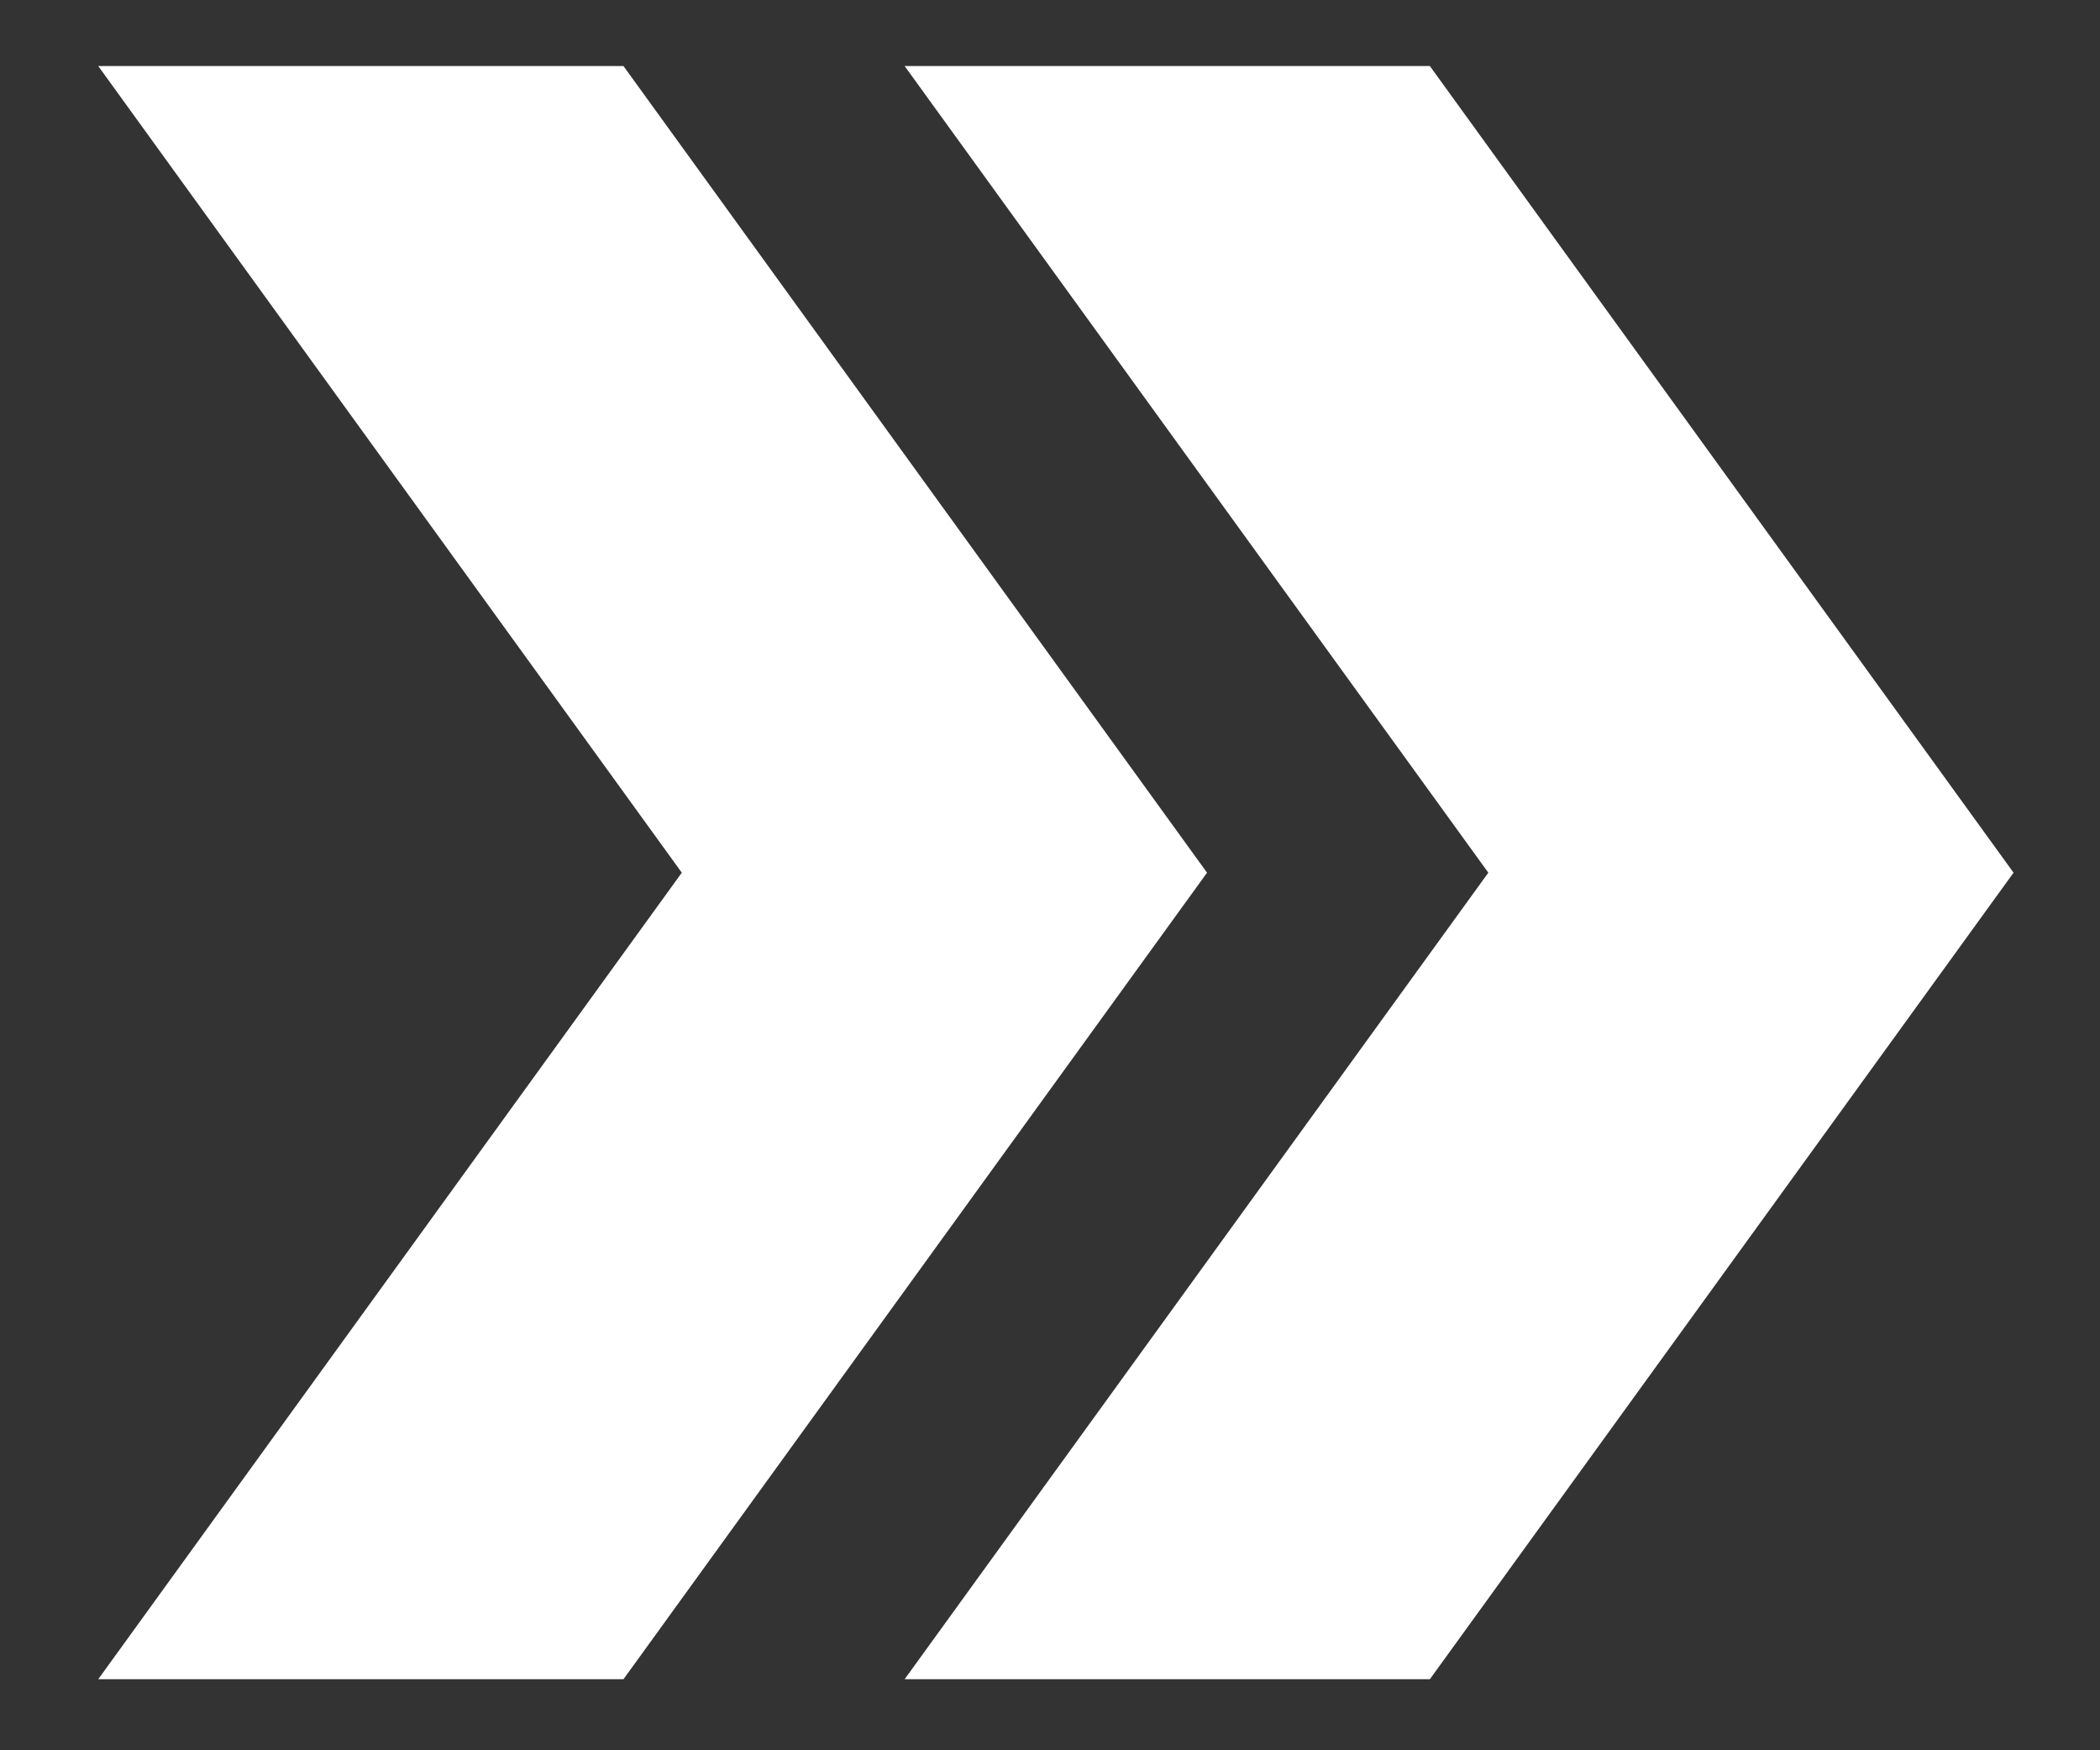 <svg width="18" height="15" viewBox="0 0 18 15" fill="none" xmlns="http://www.w3.org/2000/svg">
<rect x="0" y="0" width="18" height="15" fill="#333333" stroke="none"/>
<path d="M12.256 0.566H7.754L12.757 7.479L7.754 14.391H12.256L17.259 7.479L12.256 0.566Z" fill="white"/>
<path d="M5.344 0.566H0.842L5.844 7.479L0.842 14.391H5.344L10.346 7.479L5.344 0.566Z" fill="white"/>
</svg>

